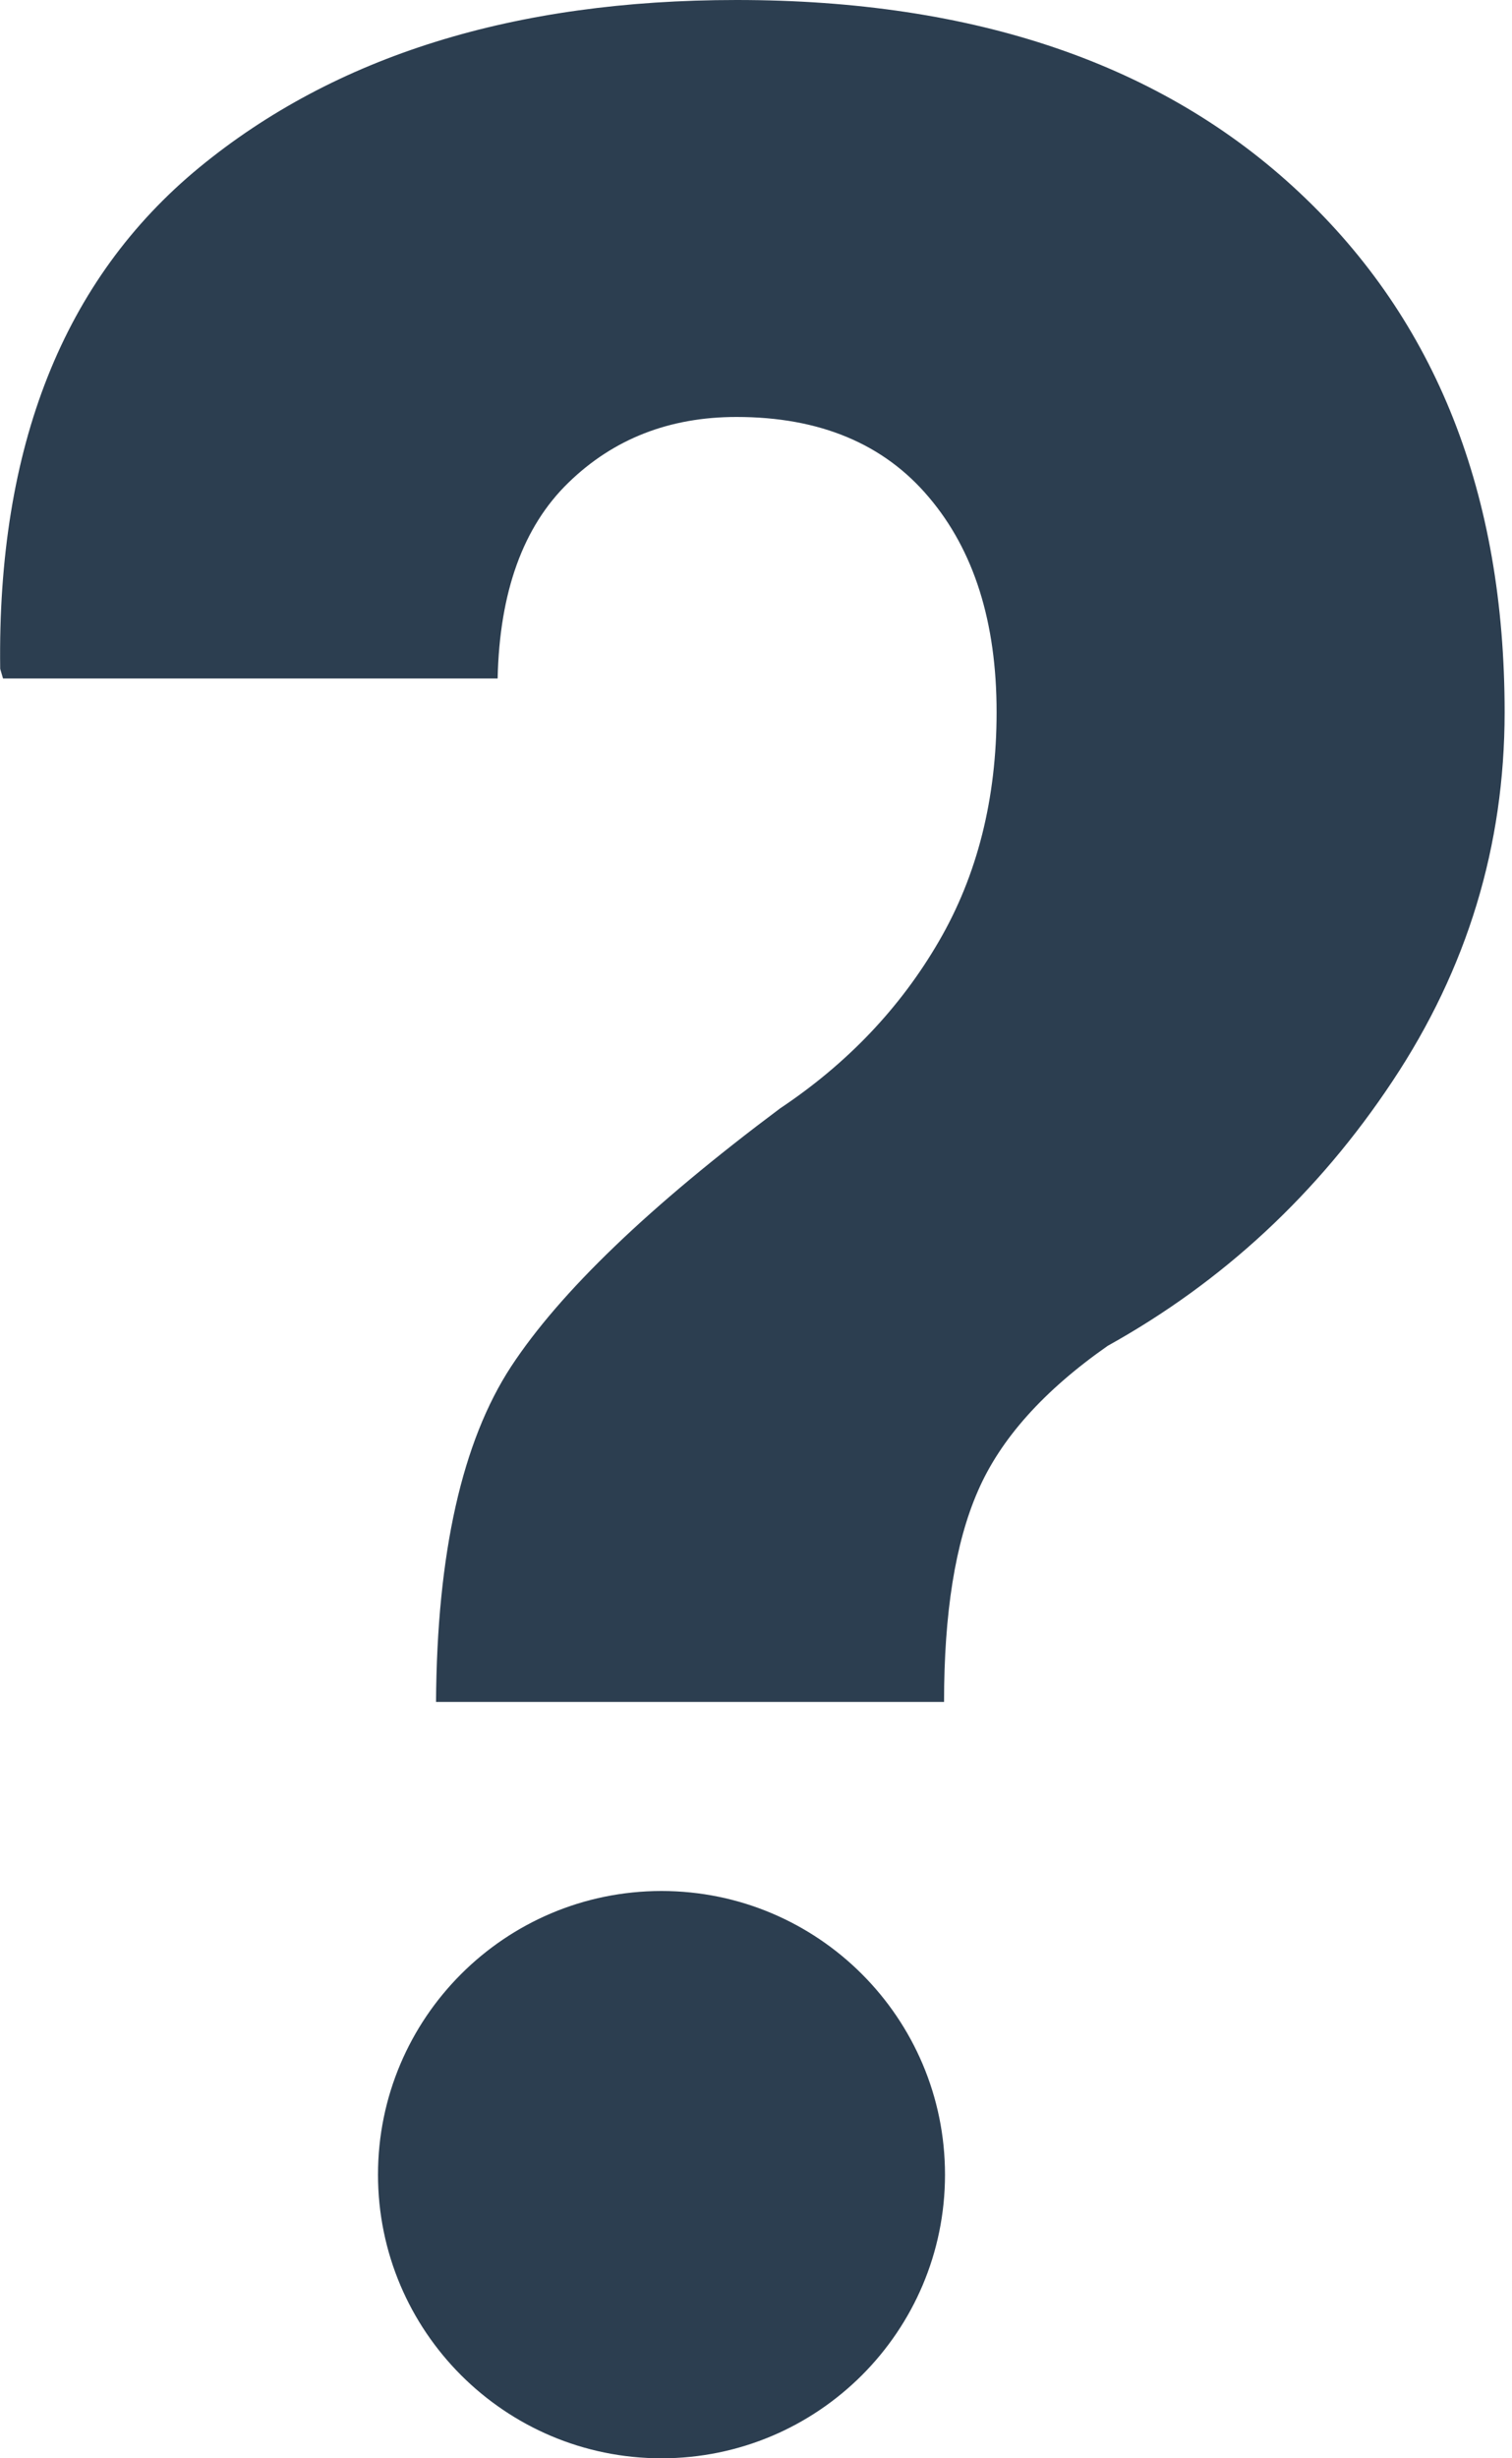 <?xml version="1.0" encoding="UTF-8" standalone="no"?>
<svg width="8px" height="13px" viewBox="0 0 8 13" version="1.1" xmlns="http://www.w3.org/2000/svg" xmlns:xlink="http://www.w3.org/1999/xlink" xmlns:sketch="http://www.bohemiancoding.com/sketch/ns">
    <!-- Generator: Sketch 3.3 (11970) - http://www.bohemiancoding.com/sketch -->
    <title>q</title>
    <desc>Created with Sketch.</desc>
    <defs></defs>
    <g id="Page-1" stroke="none" stroke-width="1" fill="none" fill-rule="evenodd" sketch:type="MSPage">
        <path d="M2.307,9 C2.312,8.214 2.445,7.623 2.704,7.227 C2.964,6.831 3.439,6.376 4.128,5.861 C4.483,5.624 4.763,5.33 4.967,4.979 C5.171,4.629 5.273,4.224 5.273,3.766 C5.273,3.291 5.154,2.912 4.915,2.63 C4.677,2.347 4.337,2.205 3.897,2.205 C3.542,2.205 3.245,2.321 3.007,2.553 C2.768,2.785 2.643,3.13 2.633,3.588 L0.016,3.588 L0.001,3.537 C-0.015,2.361 0.336,1.477 1.054,0.886 C1.773,0.295 2.72,0 3.897,0 C5.159,0 6.152,0.339 6.875,1.018 C7.599,1.697 7.961,2.613 7.961,3.766 C7.961,4.473 7.763,5.123 7.368,5.717 C6.974,6.311 6.471,6.778 5.861,7.117 C5.522,7.354 5.293,7.61 5.174,7.885 C5.054,8.159 4.995,8.531 4.995,9 L2.307,9 Z M3.5,13 C4.328,13 5,12.328 5,11.5 C5,10.672 4.328,10 3.5,10 C2.672,10 2,10.672 2,11.5 C2,12.328 2.672,13 3.5,13 Z" id="q" fill="#2C3E50" sketch:type="MSShapeGroup"></path>
    </g>
</svg>